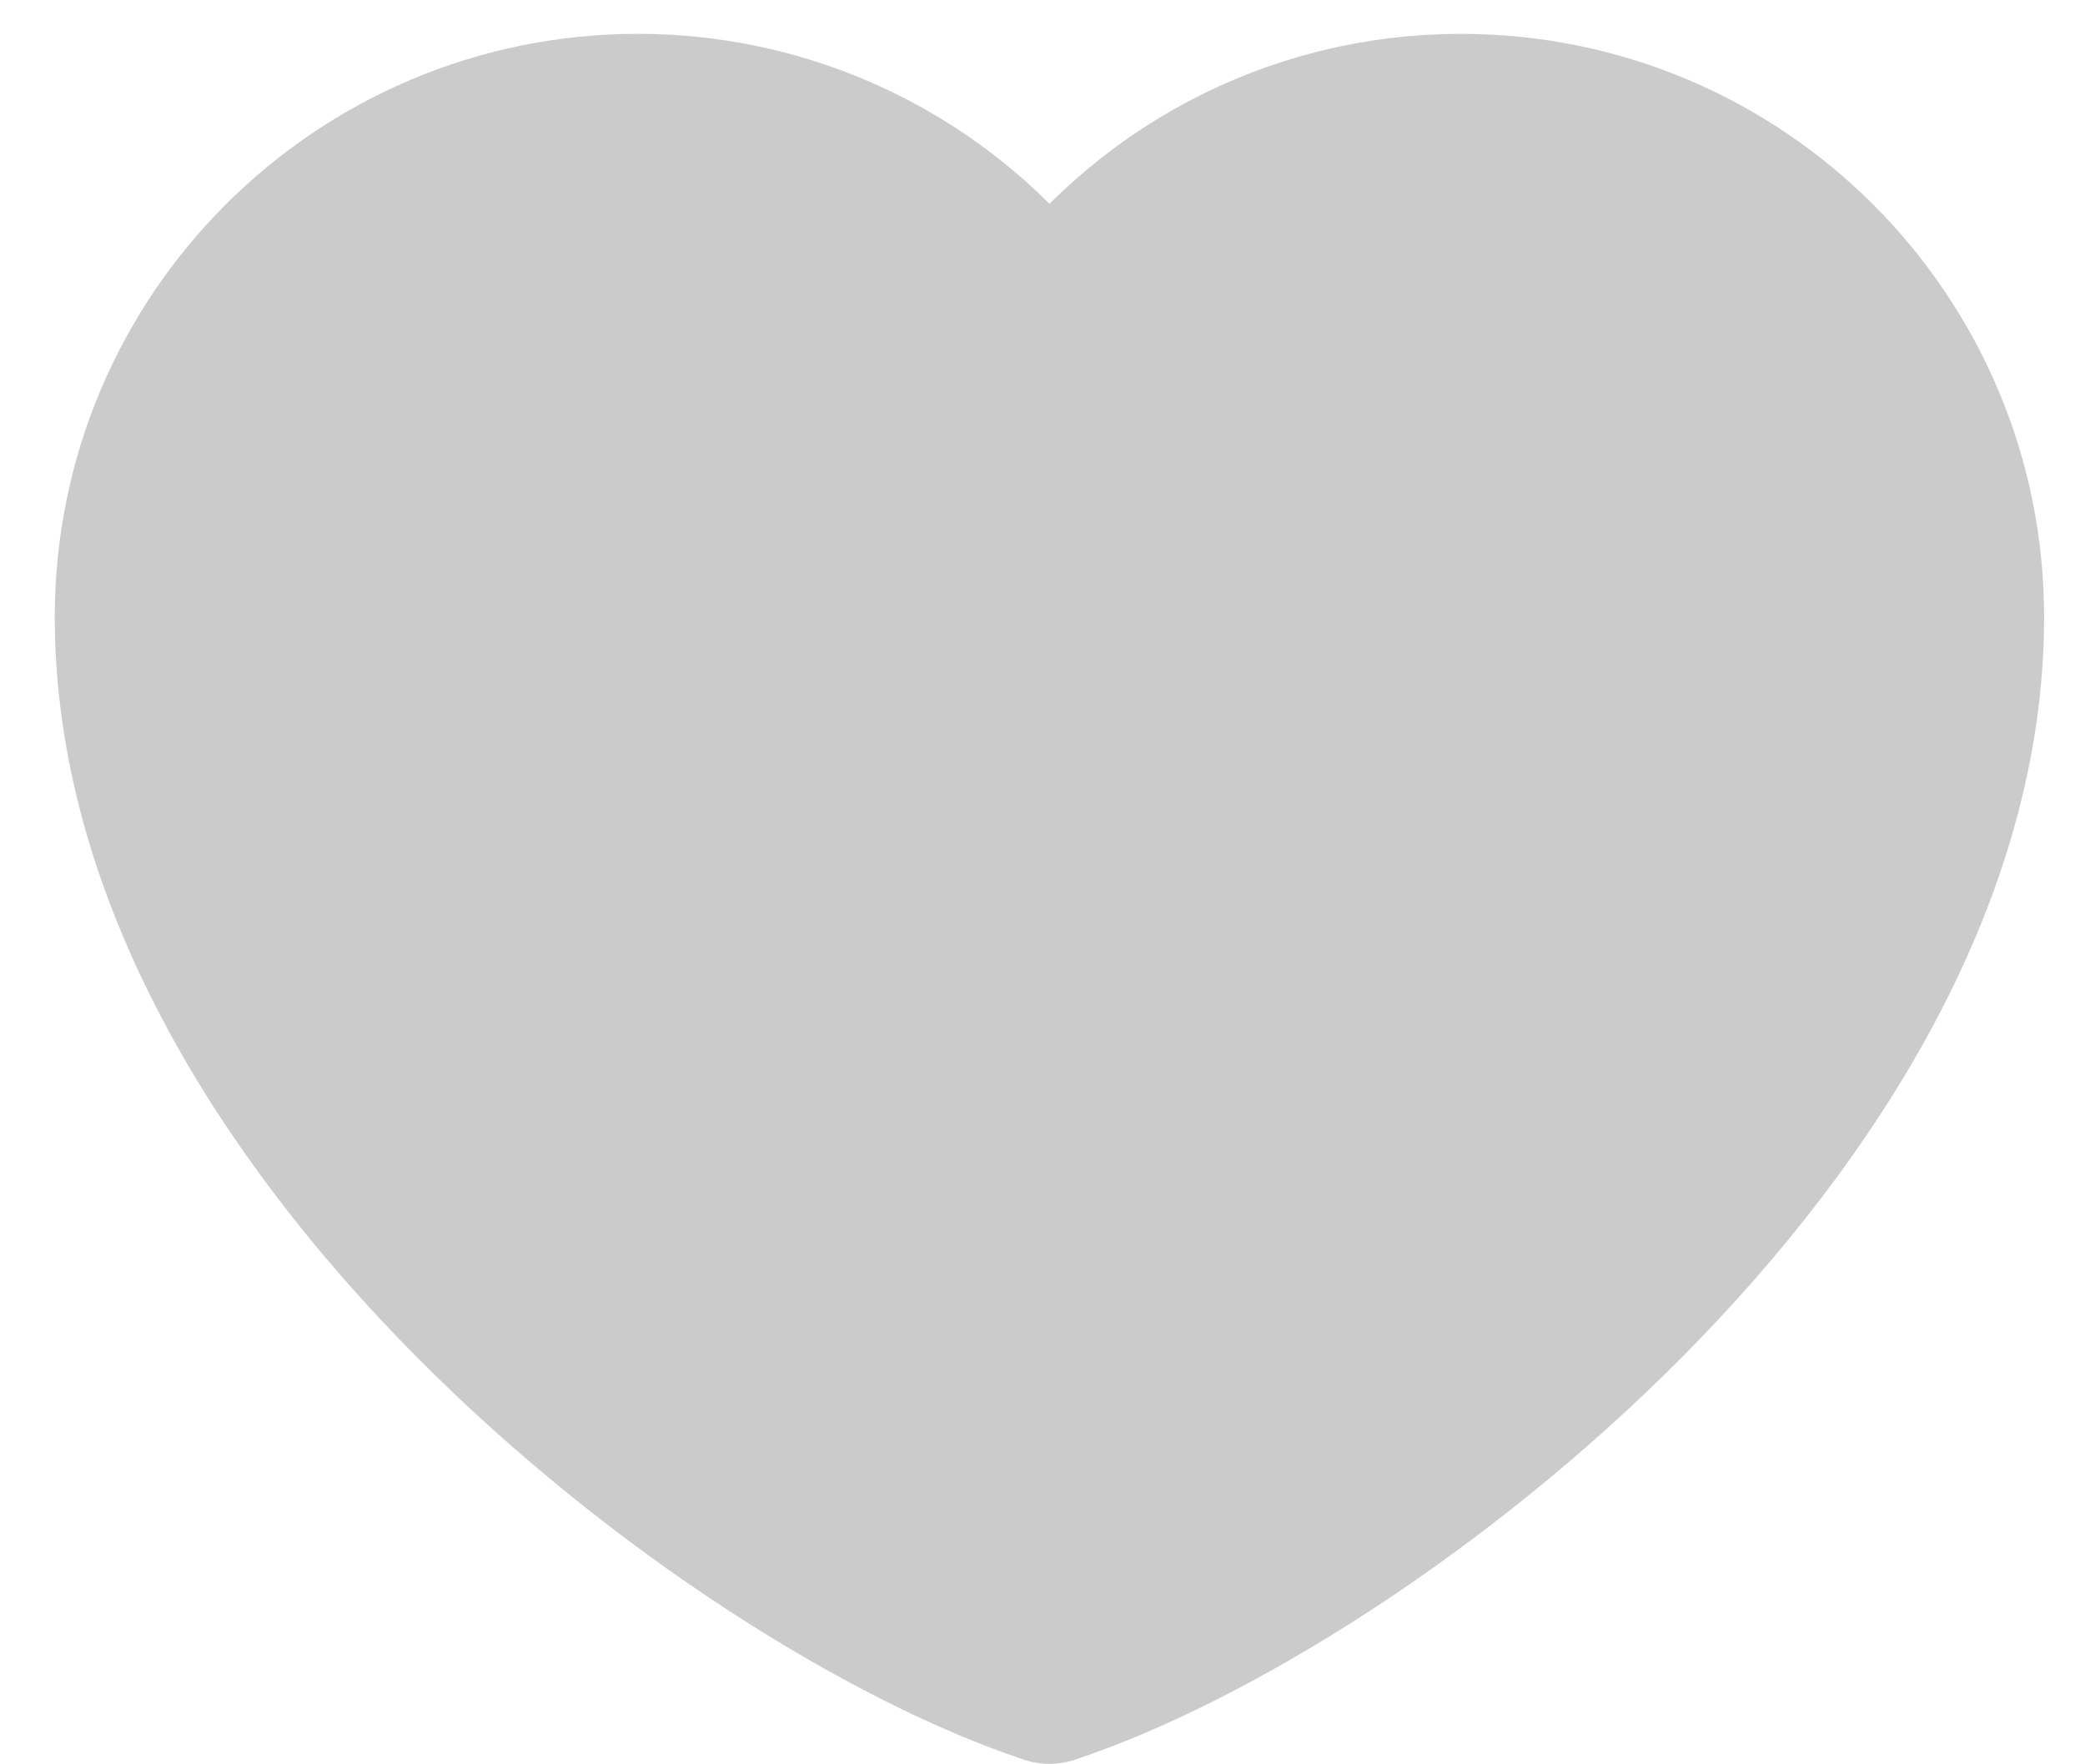 <svg width="26" height="22" viewBox="0 0 26 22" fill="none" xmlns="http://www.w3.org/2000/svg">
<path d="M7.955 1.422C4.491 1.422 1.683 4.23 1.683 7.694C1.683 13.966 9.095 19.667 13.087 20.994C17.078 19.667 24.49 13.966 24.49 7.694C24.49 4.23 21.682 1.422 18.218 1.422C16.097 1.422 14.221 2.475 13.087 4.087C12.508 3.263 11.74 2.591 10.847 2.127C9.953 1.663 8.962 1.421 7.955 1.422Z" fill="#CBCBCB" stroke="#CBCBCB" stroke-width="2" stroke-linecap="round" stroke-linejoin="round"/>
</svg>
